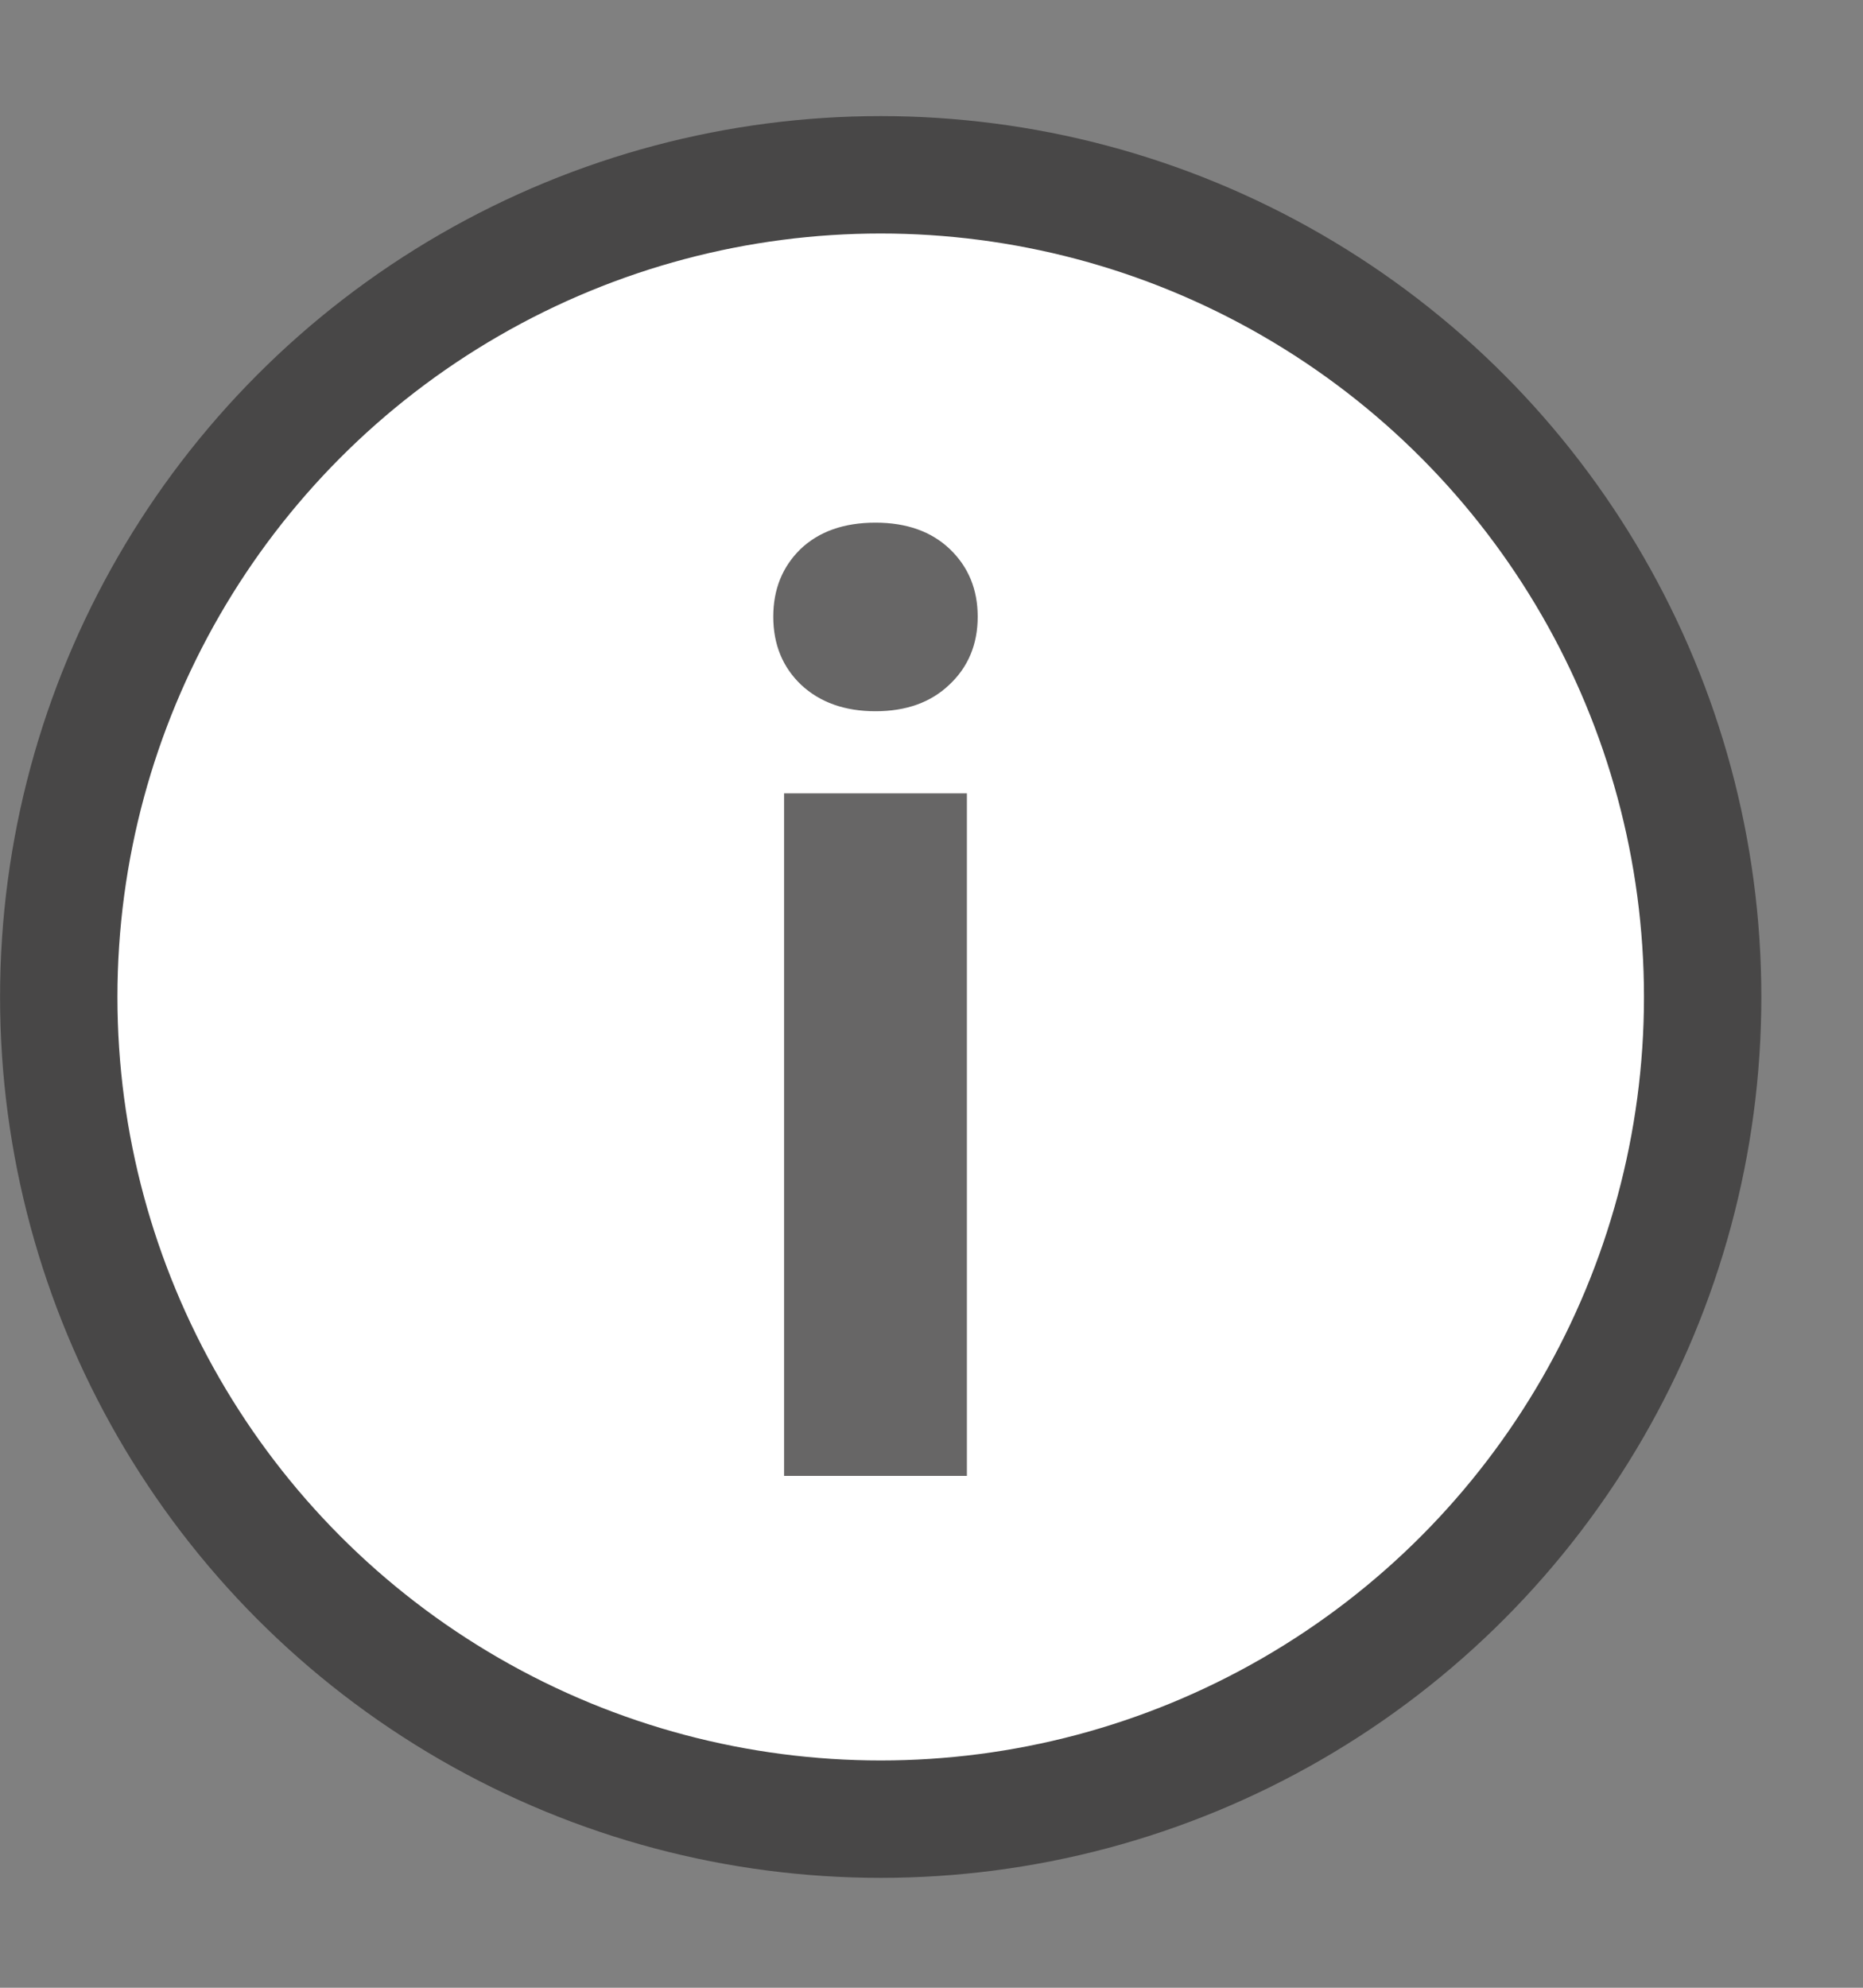 <svg width="15" height="16" viewBox="0 0 15 16" fill="none" xmlns="http://www.w3.org/2000/svg">
<rect x="0" y="0" width="15" height="16" fill="#808080" stroke="none"/>
<circle cx="7.091" cy="8.025" r="6.618" fill="white" stroke="#484747" stroke-width="0.945"/>
<path d="M7.785 11.88H6.313V6.386H7.785V11.88ZM6.226 4.964C6.226 4.744 6.299 4.563 6.445 4.42C6.594 4.278 6.795 4.207 7.049 4.207C7.299 4.207 7.499 4.278 7.648 4.42C7.797 4.563 7.872 4.744 7.872 4.964C7.872 5.187 7.795 5.37 7.643 5.512C7.494 5.654 7.296 5.725 7.049 5.725C6.802 5.725 6.602 5.654 6.45 5.512C6.301 5.37 6.226 5.187 6.226 4.964Z" fill="#676666"/>
</svg>
